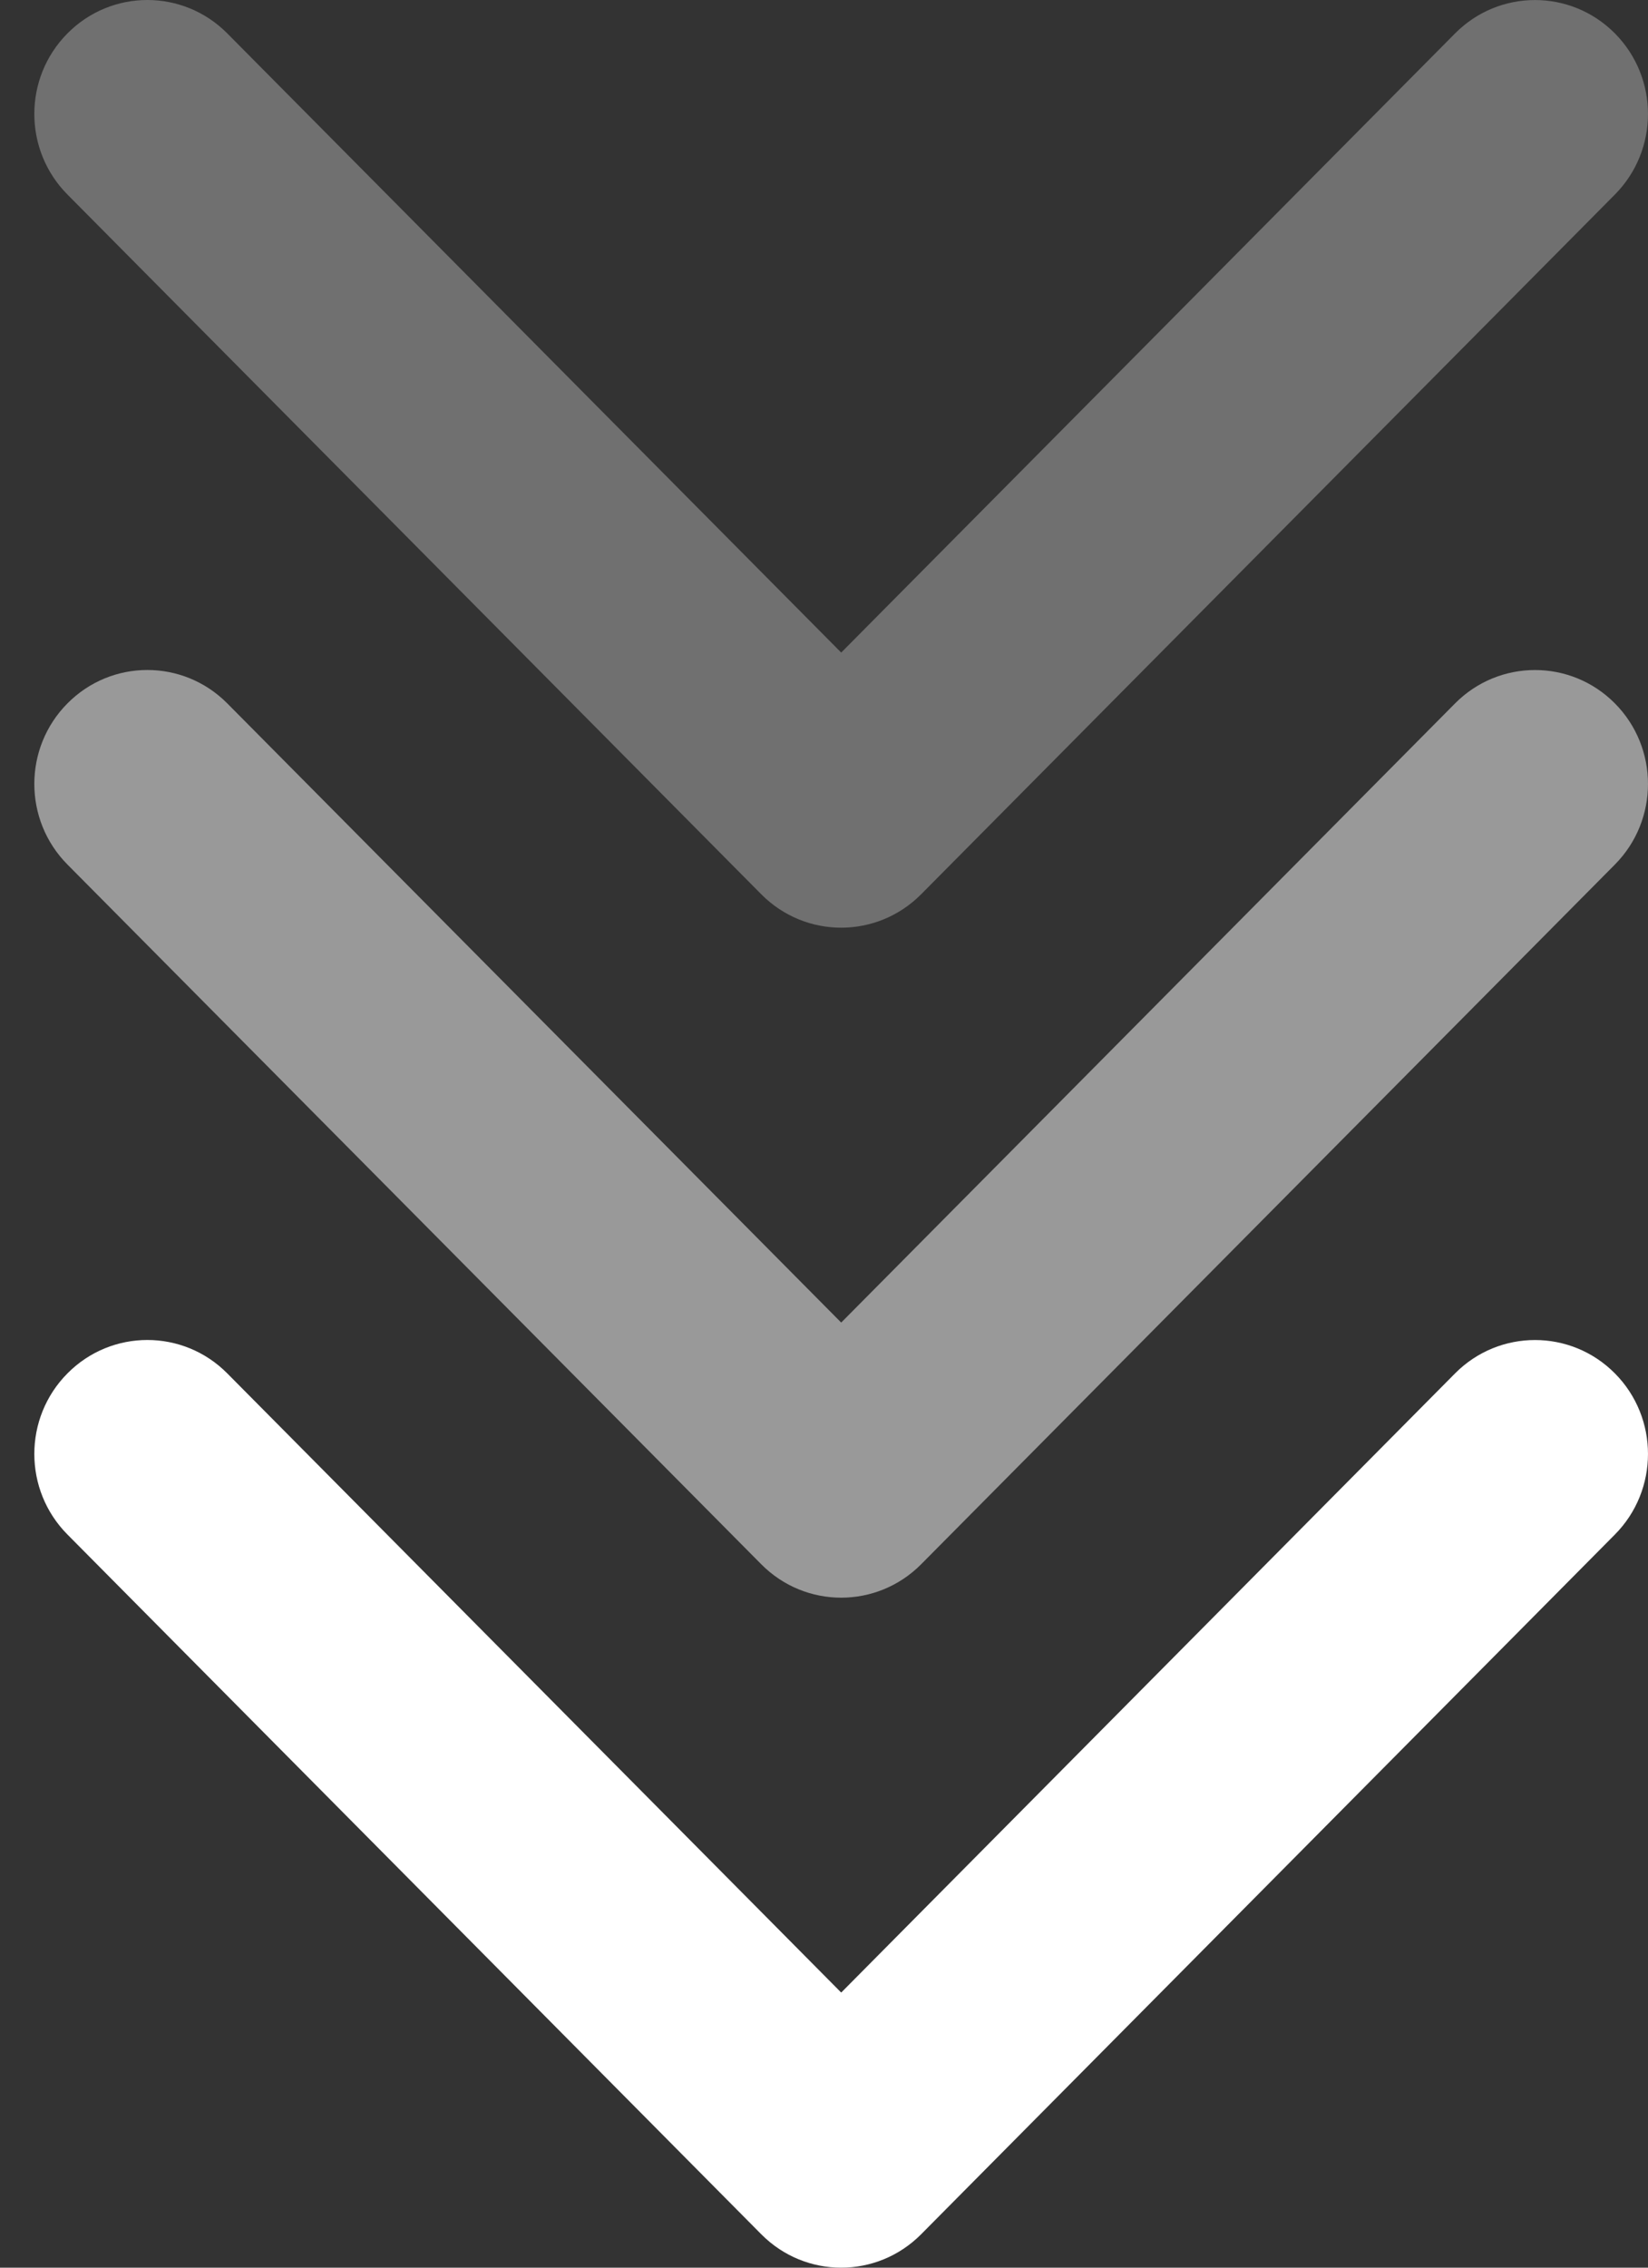 <?xml version="1.0" encoding="UTF-8"?>
<svg width="32px" height="44px" viewBox="0 0 32 44" version="1.1" xmlns="http://www.w3.org/2000/svg" xmlns:xlink="http://www.w3.org/1999/xlink">
    <rect x="0" y="0" width="32" height="44" fill="#333333" stroke="none"/>
    <!-- Generator: Sketch 46.2 (44496) - http://www.bohemiancoding.com/sketch -->
    <title>icn-arrow-point-to-right</title>
    <desc>Created with Sketch.</desc>
    <defs></defs>
    <g id="Page-1" stroke="none" stroke-width="1" fill="none" fill-rule="evenodd">
        <g id="landing" transform="translate(-623, -640)" fill-rule="nonzero" fill="#FFFFFF">
            <g id="icn-arrow-point-to-right" transform="translate(639, 662) rotate(90) translate(-639, -662) translate(617, 646)">
                <path d="M43.352,17.218 L29.775,30.69 C28.911,31.548 27.511,31.548 26.648,30.69 C25.784,29.834 25.784,28.444 26.648,27.587 L38.662,15.666 L26.648,3.746 C25.785,2.889 25.785,1.499 26.648,0.643 C27.511,-0.214 28.911,-0.214 29.775,0.643 L43.353,14.115 C43.784,14.544 44,15.105 44,15.666 C44,16.228 43.784,16.789 43.352,17.218 Z" id="Shape"></path>
                <path d="M30.352,17.218 L16.775,30.69 C15.911,31.548 14.511,31.548 13.648,30.69 C12.784,29.834 12.784,28.444 13.648,27.587 L25.662,15.666 L13.648,3.746 C12.785,2.889 12.785,1.499 13.648,0.643 C14.511,-0.214 15.911,-0.214 16.775,0.643 L30.353,14.115 C30.784,14.544 31,15.105 31,15.666 C31,16.228 30.784,16.789 30.352,17.218 Z" id="Shape-Copy" opacity="0.5"></path>
                <path d="M17.352,17.218 L3.775,30.69 C2.911,31.548 1.511,31.548 0.648,30.69 C-0.216,29.834 -0.216,28.444 0.648,27.587 L12.662,15.666 L0.648,3.746 C-0.215,2.889 -0.215,1.499 0.648,0.643 C1.511,-0.214 2.911,-0.214 3.775,0.643 L17.353,14.115 C17.784,14.544 18,15.105 18,15.666 C18,16.228 17.784,16.789 17.352,17.218 Z" id="Shape-Copy-2" opacity="0.3"></path>
            </g>
        </g>
    </g>
</svg>